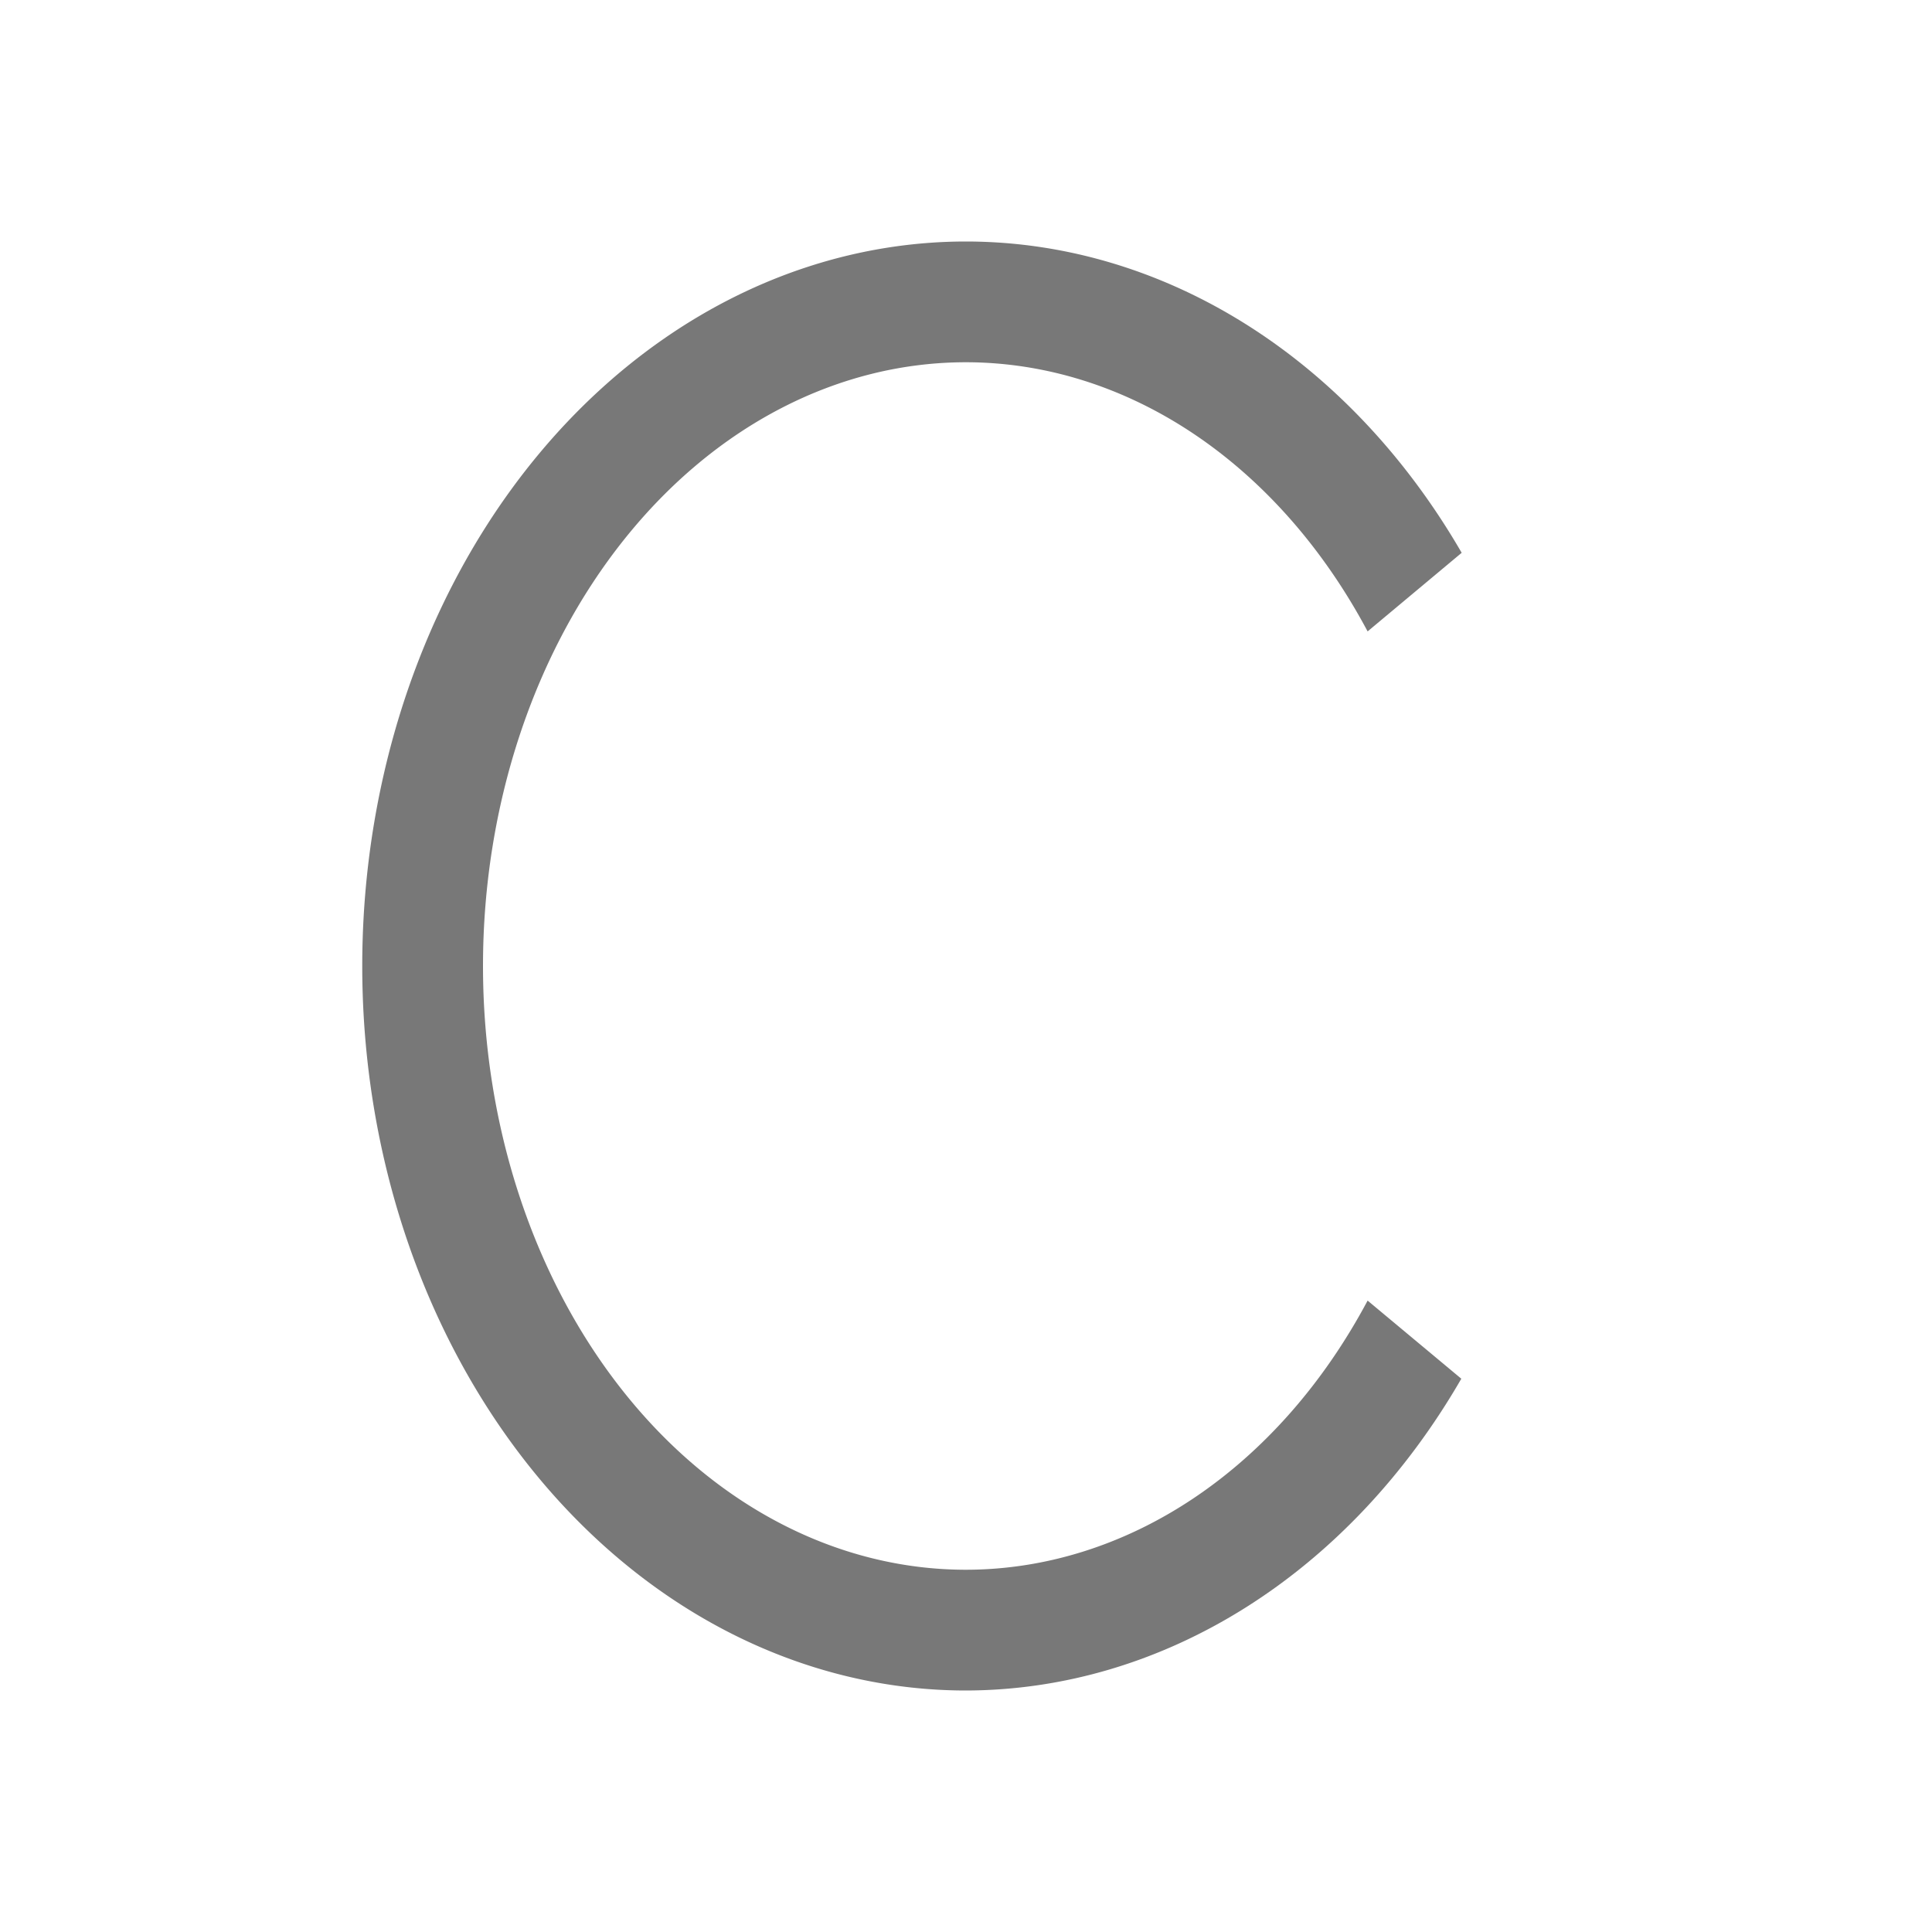 <svg xmlns="http://www.w3.org/2000/svg" viewBox="0 0 16 16">
  <defs id="defs3051" color="#787878" fill="#787878" style="">
    <style type="text/css" id="current-color-scheme">
      .ColorScheme-Text {
        color:#232629;
      }
      </style>
  </defs>
 <path style="" d="M 8 2 A 5 6 0 0 0 3 8 A 5 6 0 0 0 8 14 A 5 6 0 0 0 12.102 11.418 L 11.326 10.771 A 4 5 0 0 1 8 13 A 4 5 0 0 1 4 8 A 4 5 0 0 1 8 3 A 4 5 0 0 1 11.326 5.229 L 12.105 4.578 A 5 6 0 0 0 8 2 z " class="ColorScheme-Text" color="#787878" fill="#787878"/>
</svg>